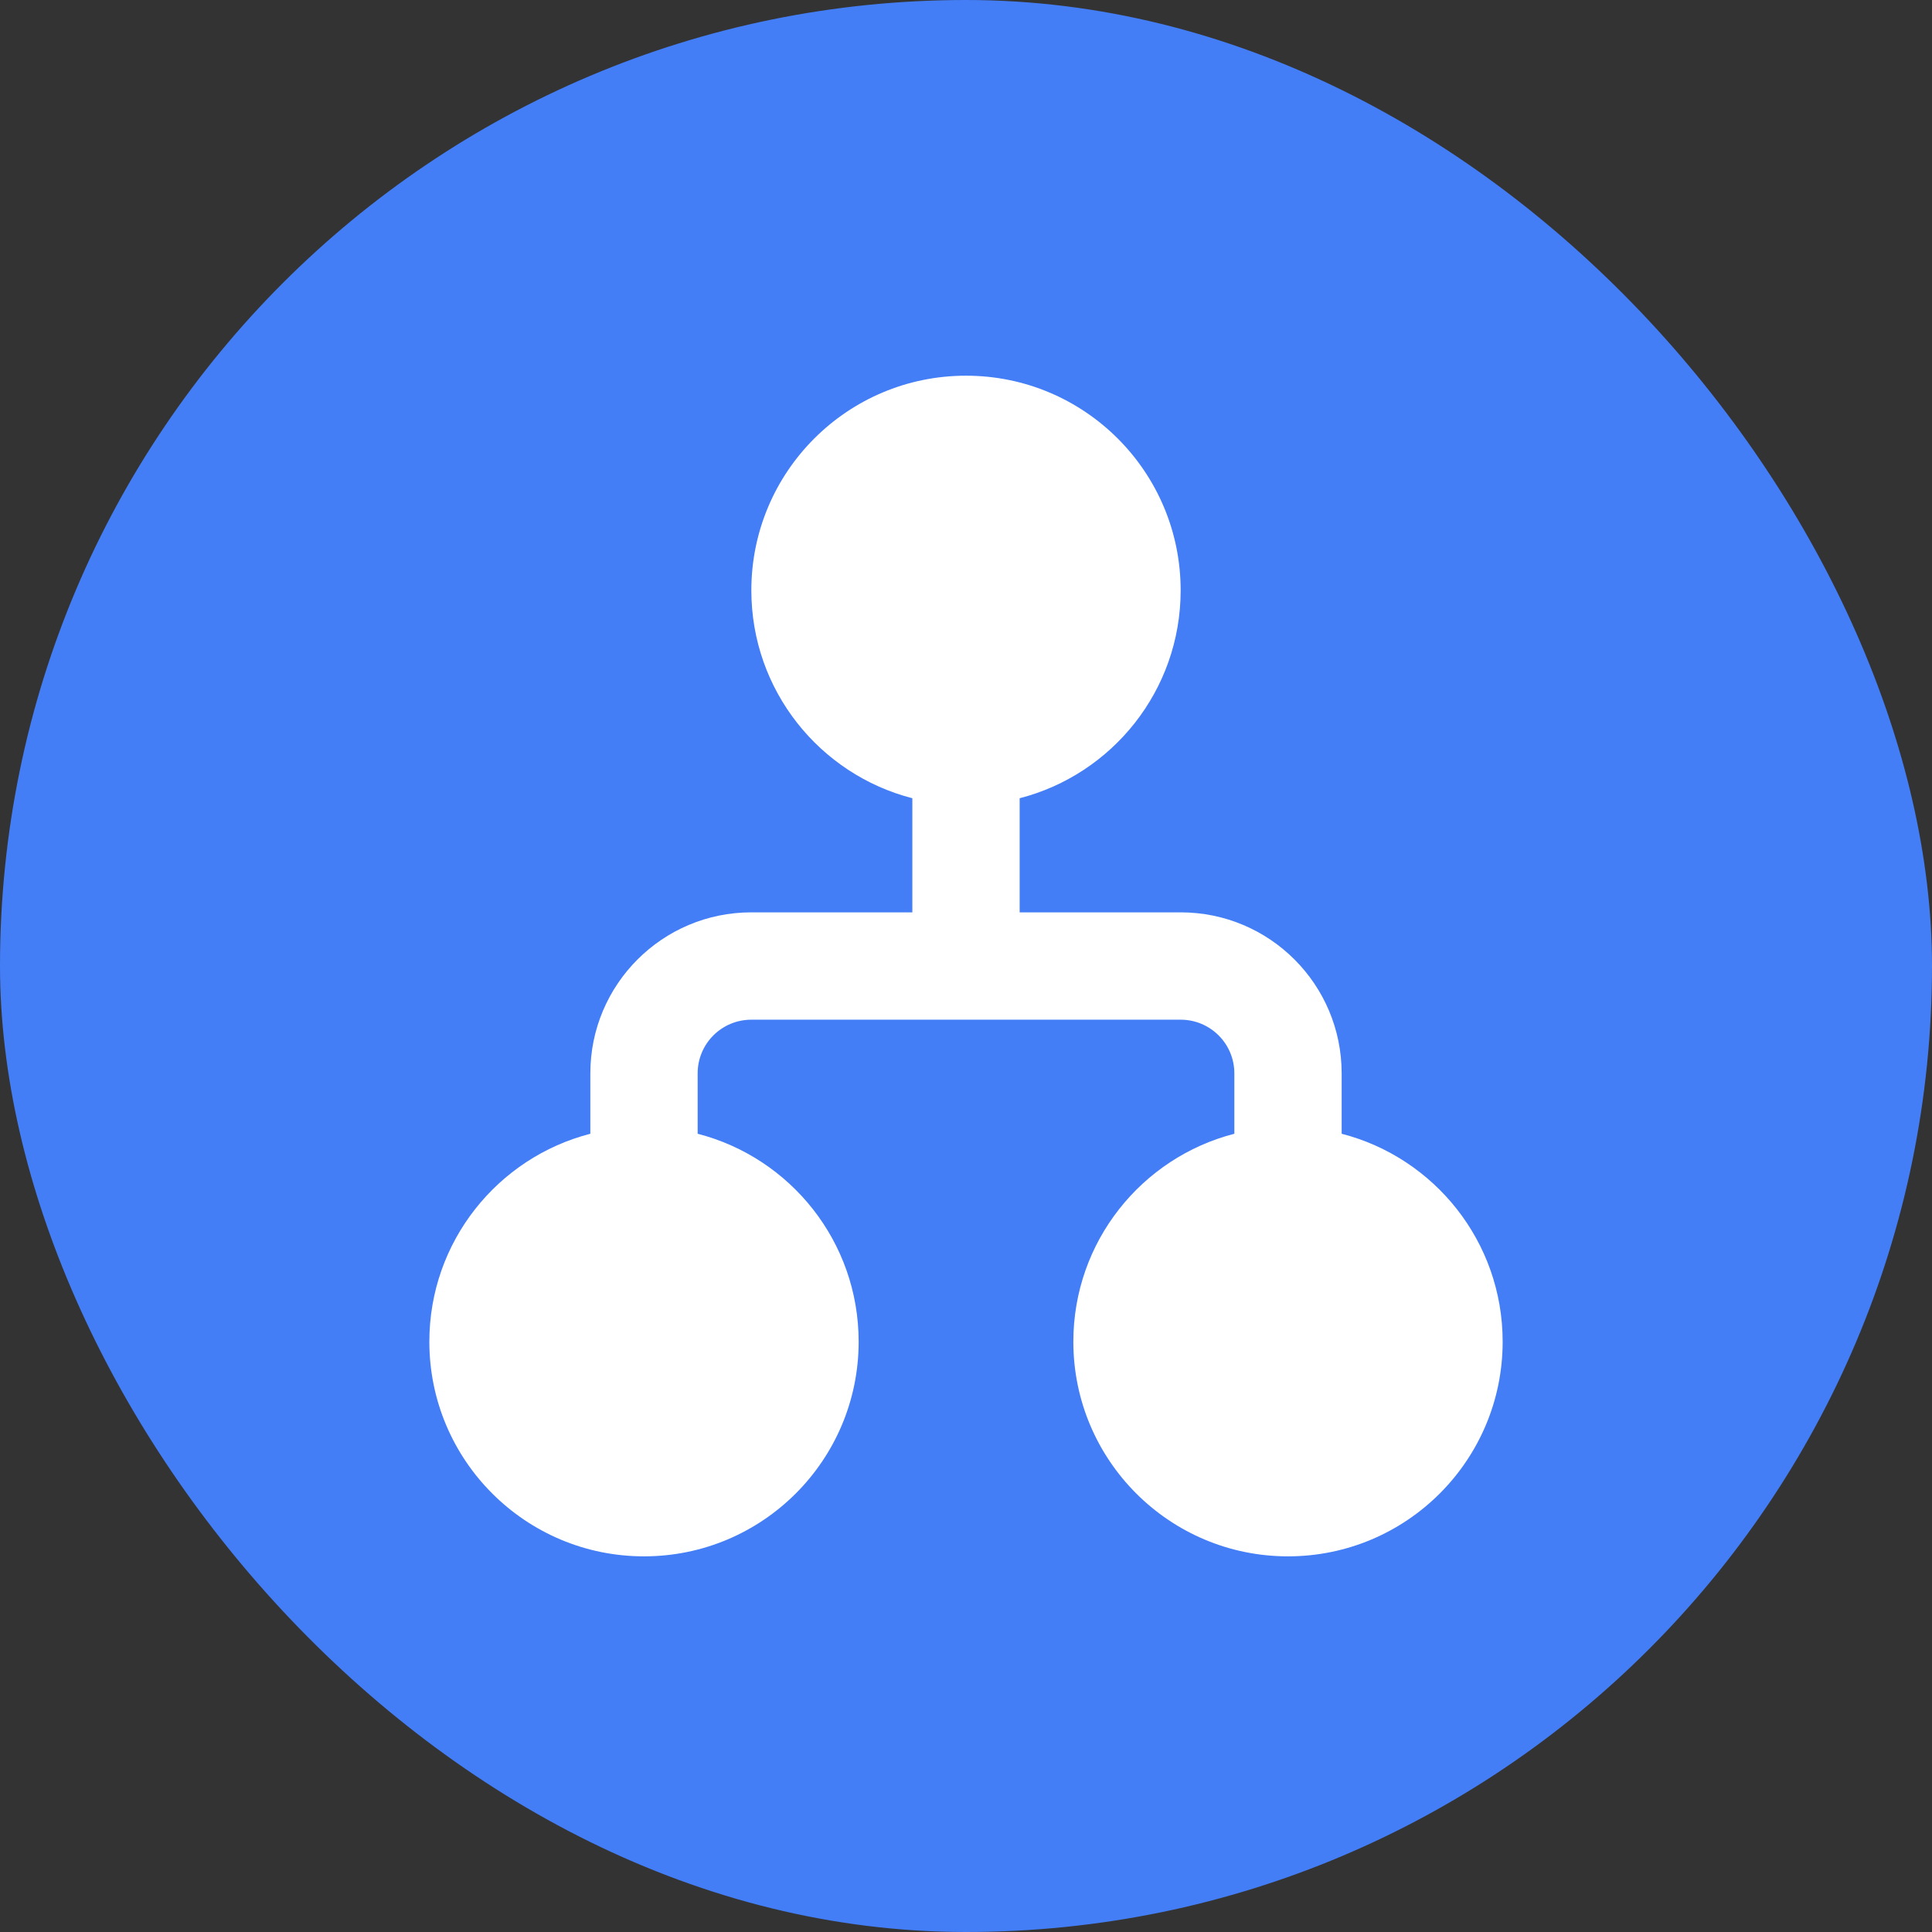 <svg width="48" height="48" viewBox="0 0 48 48" fill="none" xmlns="http://www.w3.org/2000/svg">
<rect x="0" y="0" width="48" height="48" fill="#333333" stroke="none"/>
<rect width="48" height="48" rx="24" fill="#437EF7"/>
<path d="M25.333 19.832C27.634 19.24 29.333 17.152 29.333 14.667C29.333 11.721 26.945 9.334 24 9.334C21.055 9.334 18.667 11.721 18.667 14.667C18.667 17.152 20.366 19.24 22.667 19.832V22.667H18.667C16.457 22.667 14.667 24.458 14.667 26.667V28.168C12.366 28.76 10.667 30.848 10.667 33.334C10.667 36.279 13.055 38.667 16 38.667C18.945 38.667 21.333 36.279 21.333 33.334C21.333 30.848 19.634 28.76 17.333 28.168V26.667C17.333 25.93 17.93 25.334 18.667 25.334H29.333C30.07 25.334 30.667 25.93 30.667 26.667V28.168C28.366 28.76 26.667 30.848 26.667 33.334C26.667 36.279 29.055 38.667 32 38.667C34.946 38.667 37.333 36.279 37.333 33.334C37.333 30.848 35.634 28.76 33.333 28.168V26.667C33.333 24.458 31.543 22.667 29.333 22.667H25.333V19.832Z" fill="white"/>
</svg>
